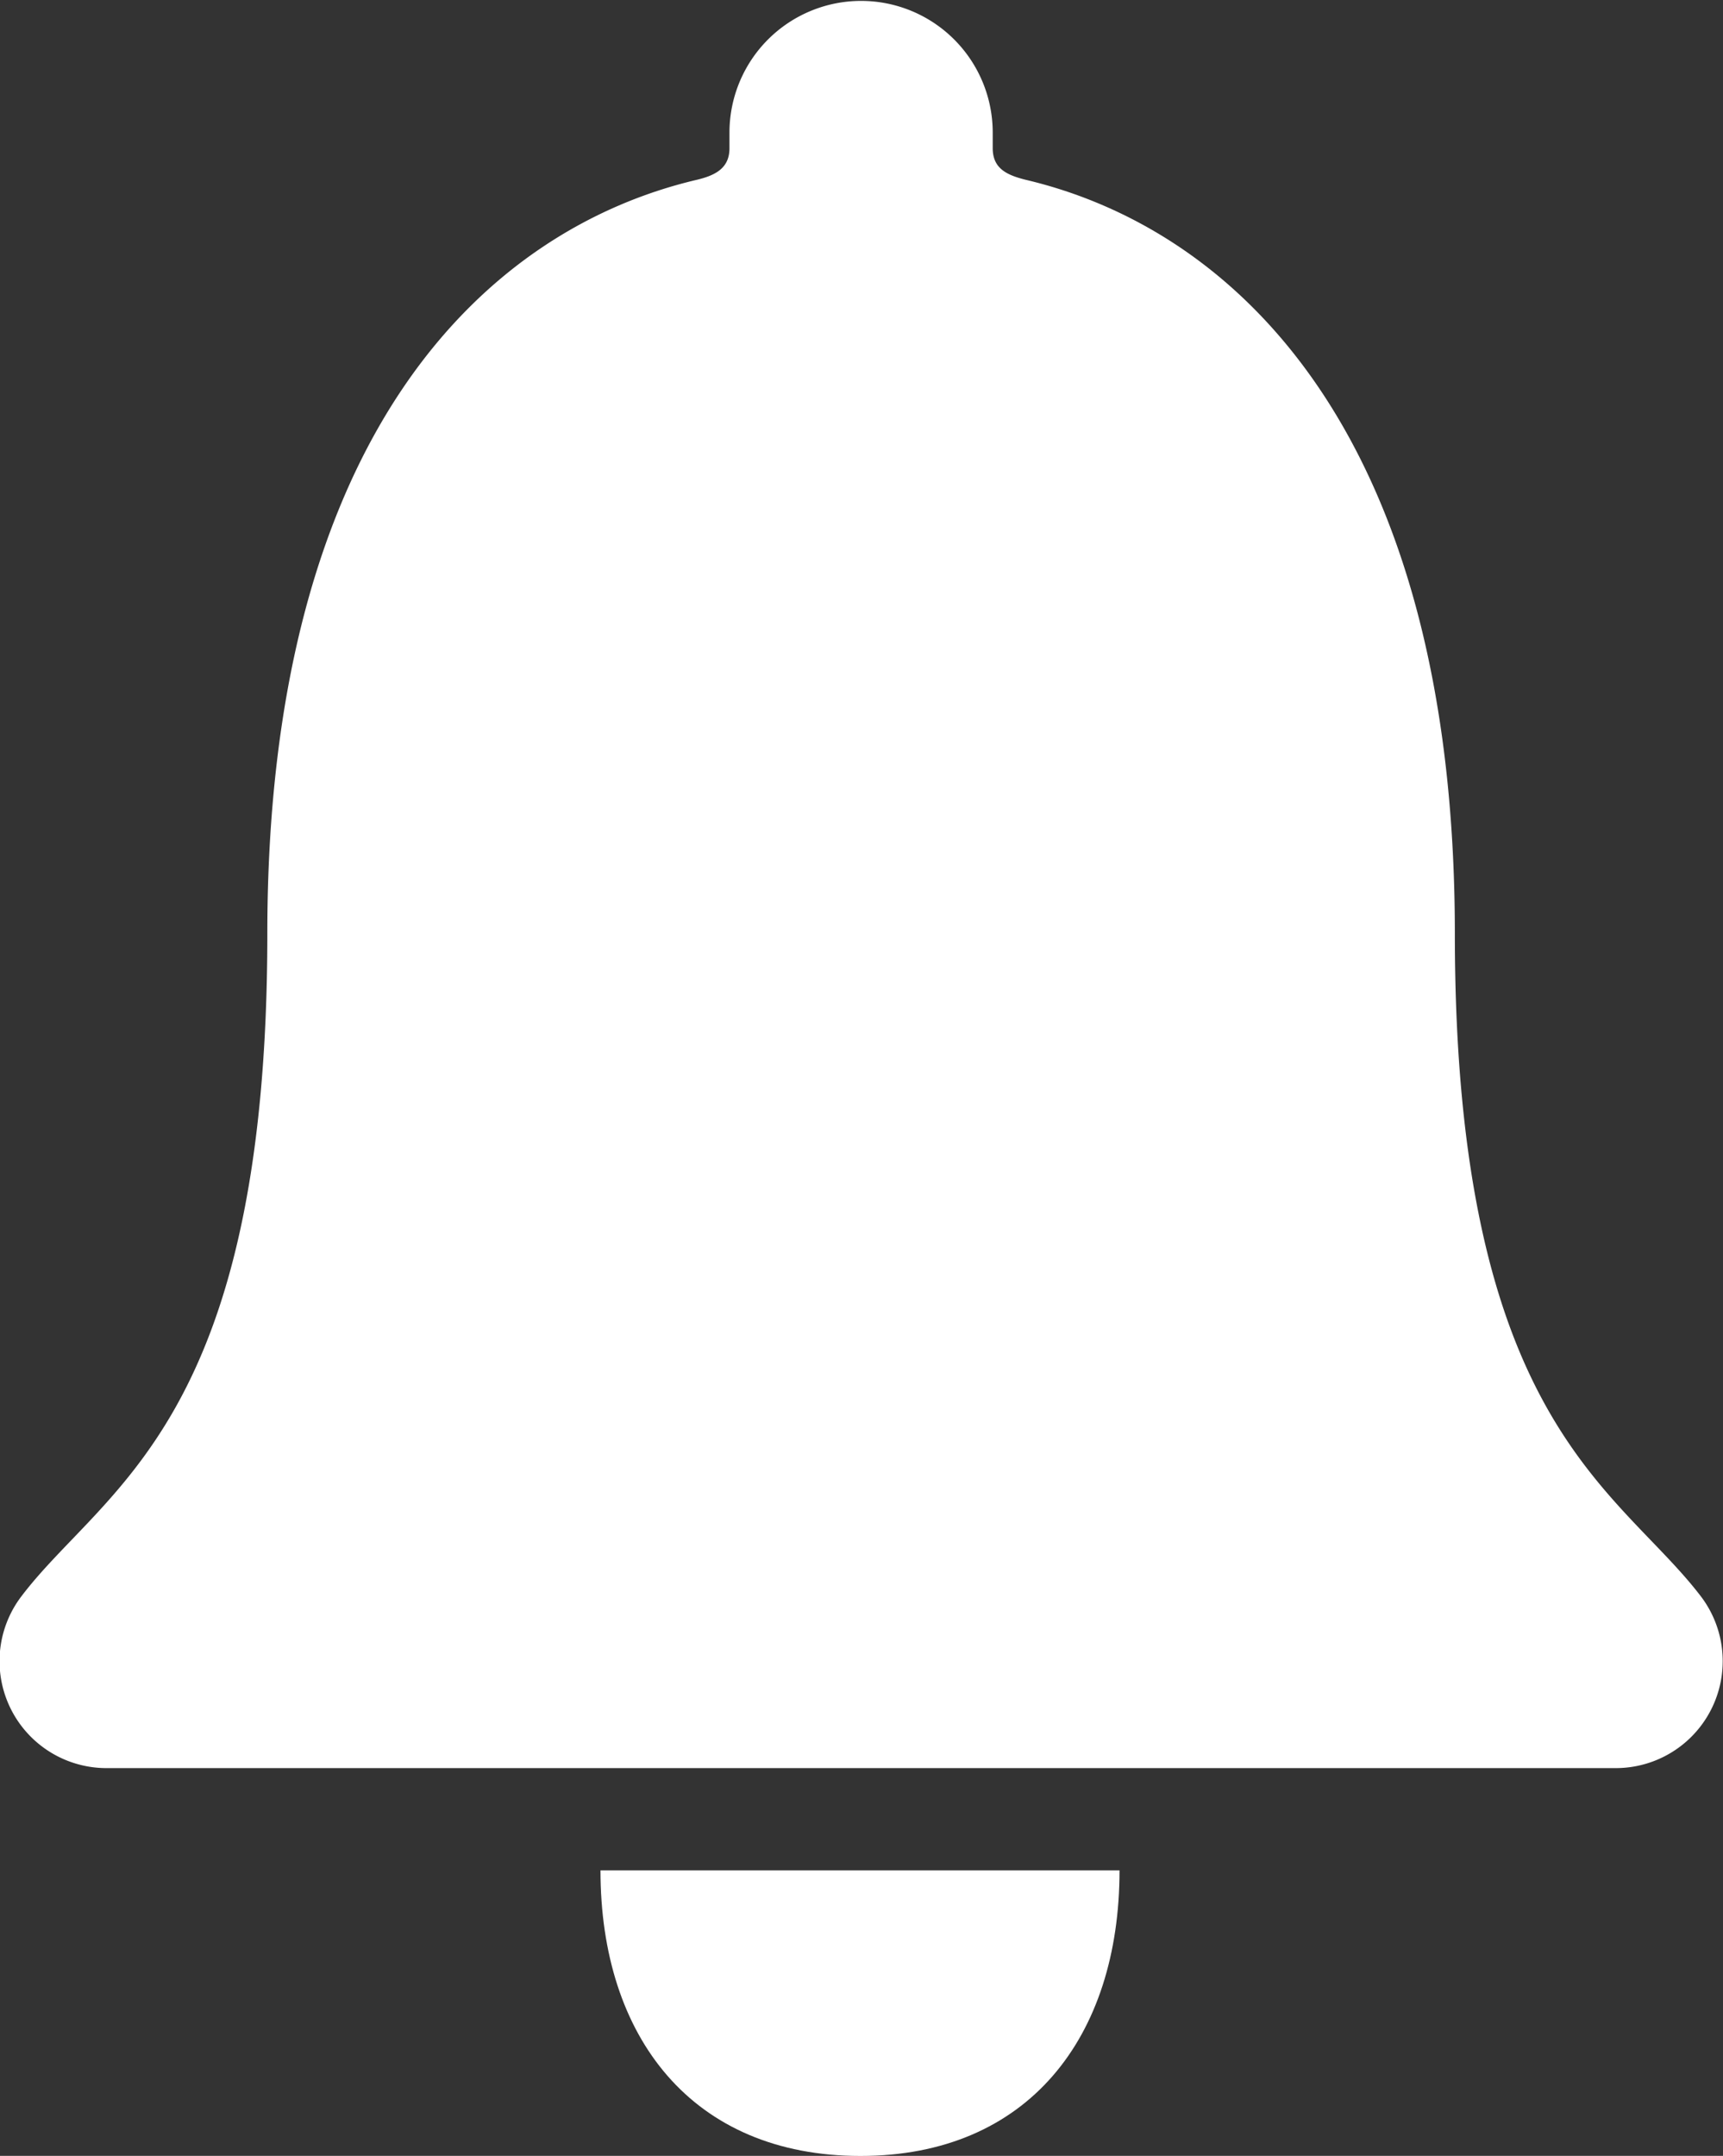 <svg xmlns="http://www.w3.org/2000/svg" width="18.981" height="23.74" viewBox="0 0 18.981 23.74">
  <rect x="0" y="0" width="18.981" height="23.74" fill="#333333" stroke="none"/>
  <g id="Icon_ionic-ios-notifications" data-name="Icon ionic-ios-notifications" transform="translate(-6.761 -3.93)">
    <path id="Tracé_6" data-name="Tracé 6" d="M17.464,31.481c1.845,0,2.854-1.305,2.854-3.145H14.6C14.6,30.175,15.613,31.481,17.464,31.481Z" transform="translate(-1.224 -3.81)" fill="#fff"/>
    <path id="Tracé_7" data-name="Tracé 7" d="M25.5,21.511c-.914-1.2-2.712-1.911-2.712-7.3,0-5.536-2.445-7.761-4.723-8.3-.214-.053-.368-.125-.368-.35V5.39a1.448,1.448,0,1,0-2.9,0v.172c0,.22-.154.3-.368.35-2.284.54-4.723,2.759-4.723,8.3,0,5.394-1.8,6.094-2.712,7.3A1.178,1.178,0,0,0,7.944,23.4h16.62A1.178,1.178,0,0,0,25.5,21.511Z" transform="translate(0)" fill="#fff"/>
  </g>
</svg>
